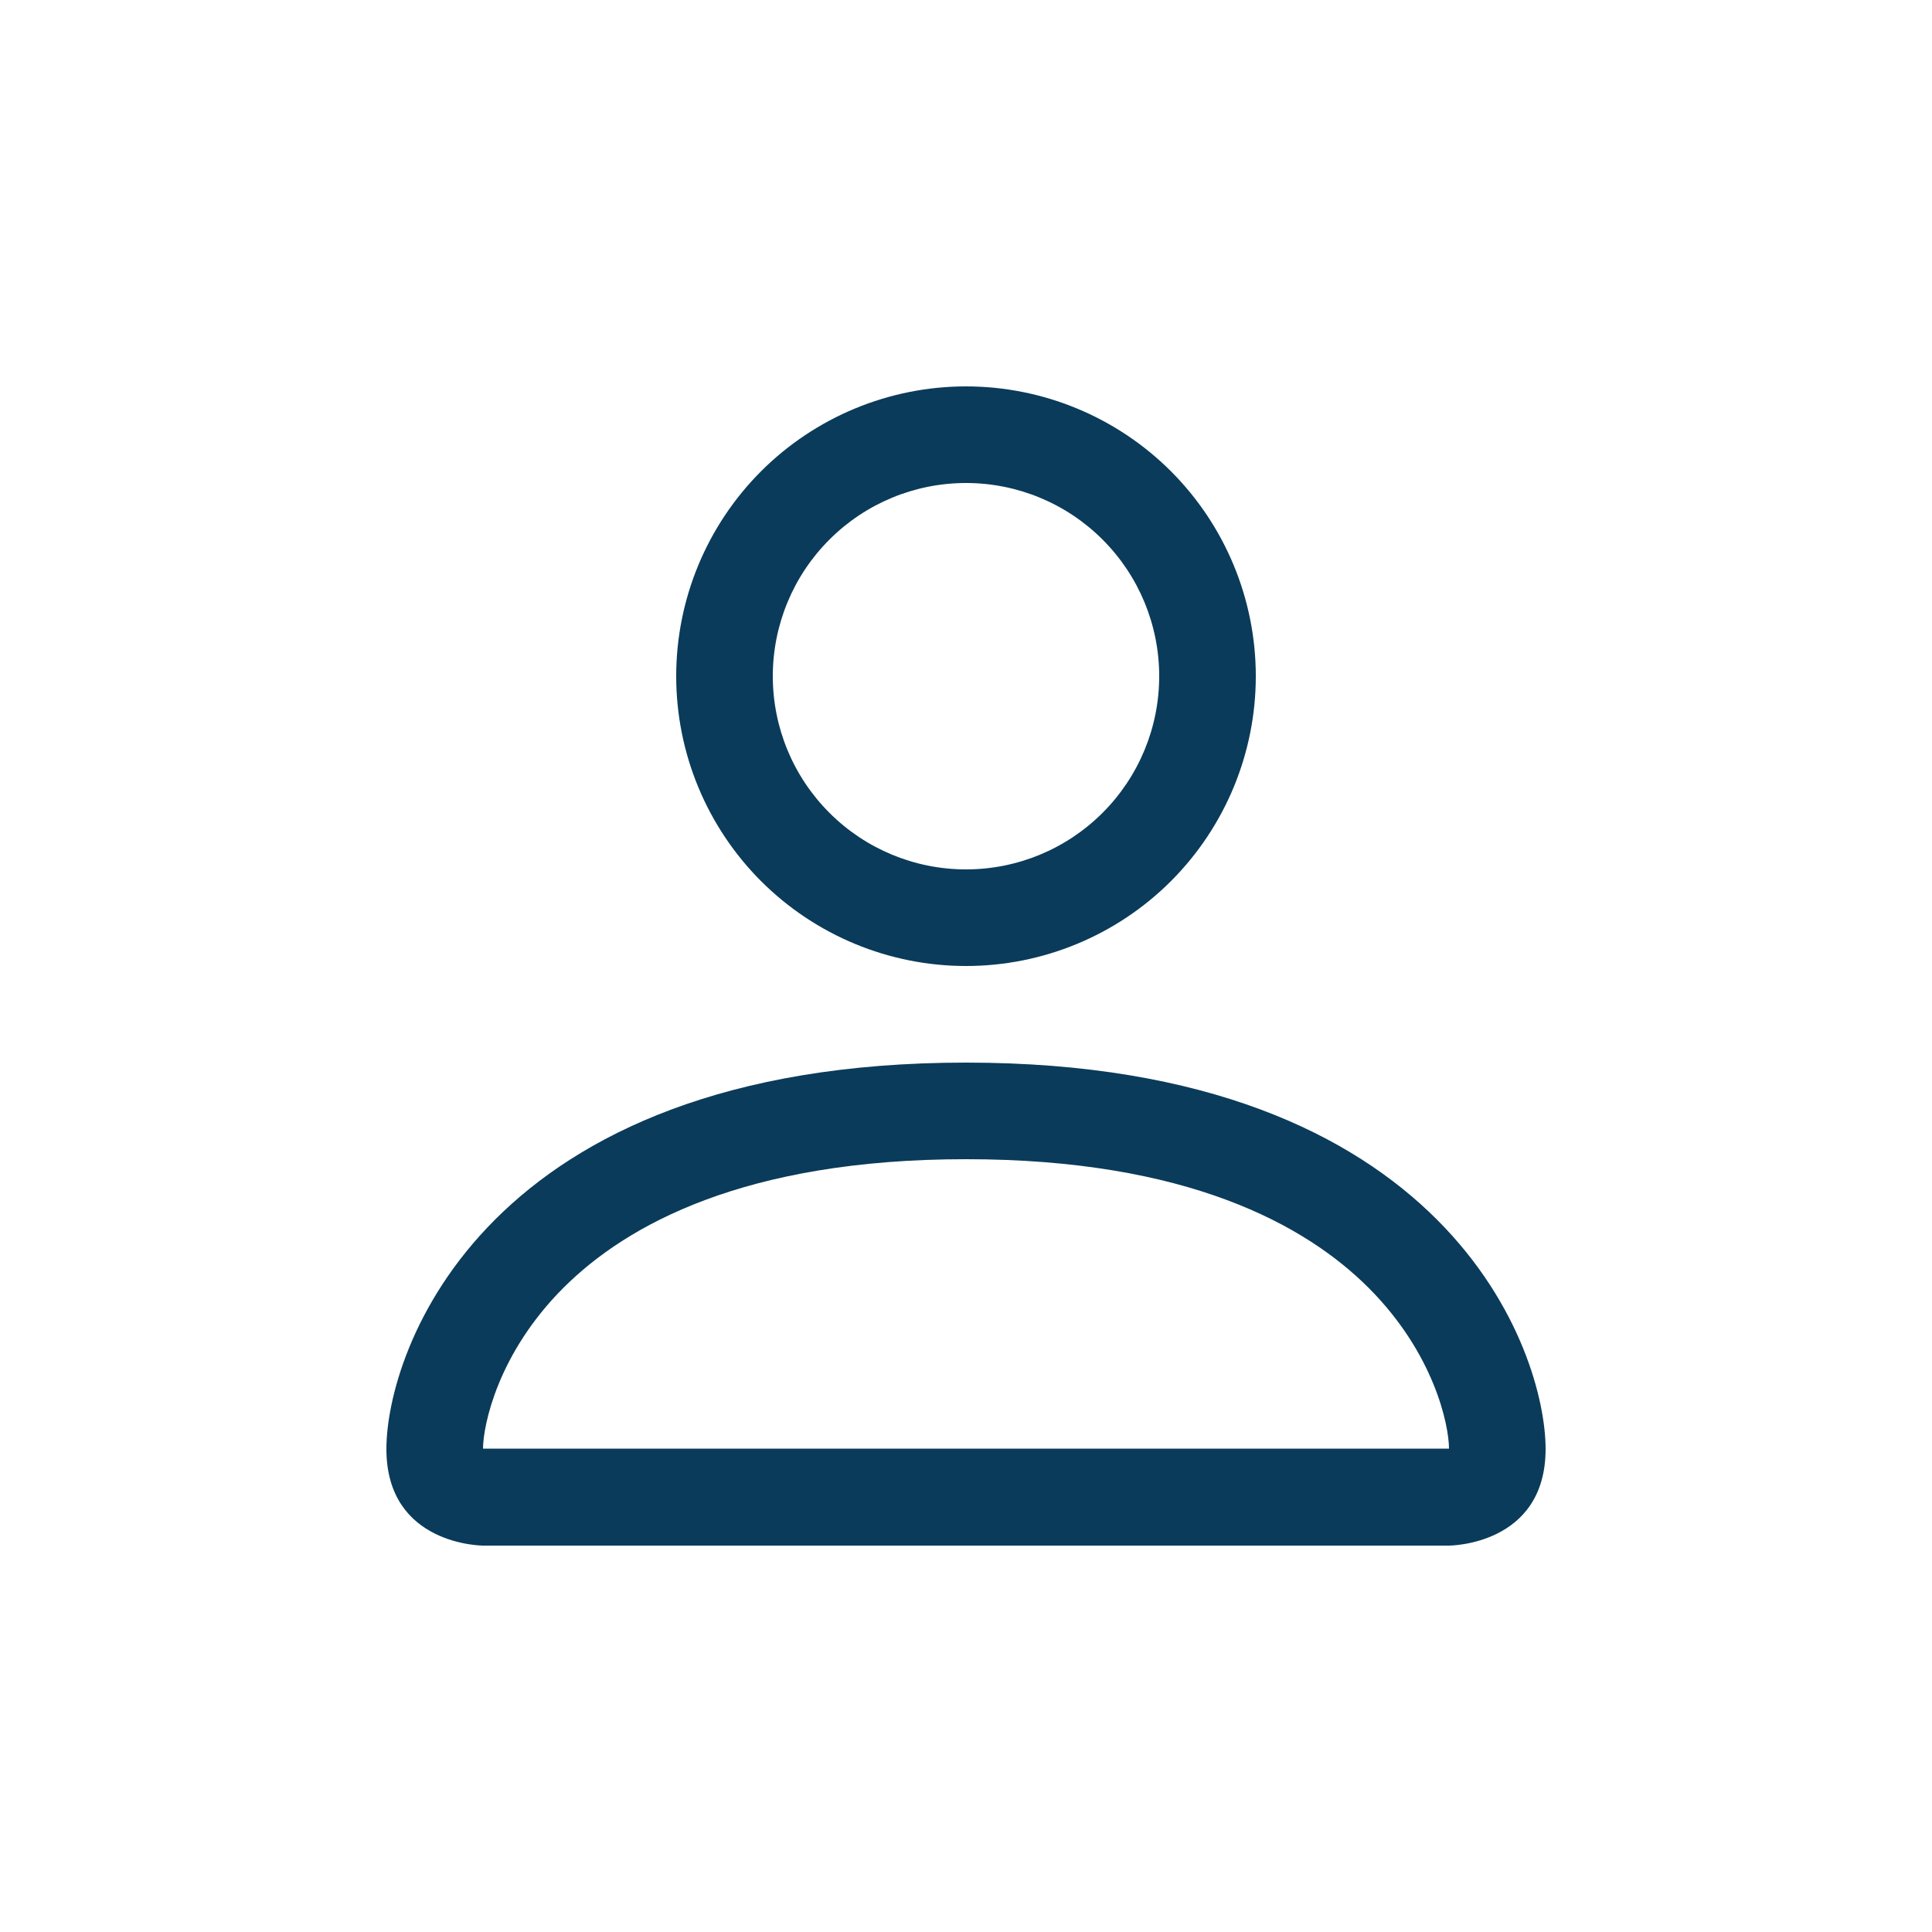 <svg width="40" height="40" viewBox="0 0 40 40" fill="none" xmlns="http://www.w3.org/2000/svg">
<path d="M20 20C21.591 20 23.117 19.368 24.243 18.243C25.368 17.117 26 15.591 26 14C26 12.409 25.368 10.883 24.243 9.757C23.117 8.632 21.591 8 20 8C18.409 8 16.883 8.632 15.757 9.757C14.632 10.883 14 12.409 14 14C14 15.591 14.632 17.117 15.757 18.243C16.883 19.368 18.409 20 20 20ZM24 14C24 15.061 23.579 16.078 22.828 16.828C22.078 17.579 21.061 18 20 18C18.939 18 17.922 17.579 17.172 16.828C16.421 16.078 16 15.061 16 14C16 12.939 16.421 11.922 17.172 11.172C17.922 10.421 18.939 10 20 10C21.061 10 22.078 10.421 22.828 11.172C23.579 11.922 24 12.939 24 14ZM32 30C32 32 30 32 30 32H10C10 32 8 32 8 30C8 28 10 22 20 22C30 22 32 28 32 30ZM30 29.992C29.998 29.5 29.692 28.02 28.336 26.664C27.032 25.36 24.578 24 20 24C15.42 24 12.968 25.36 11.664 26.664C10.308 28.02 10.004 29.5 10 29.992H30Z" fill="#0A3B5A"/>
</svg>

